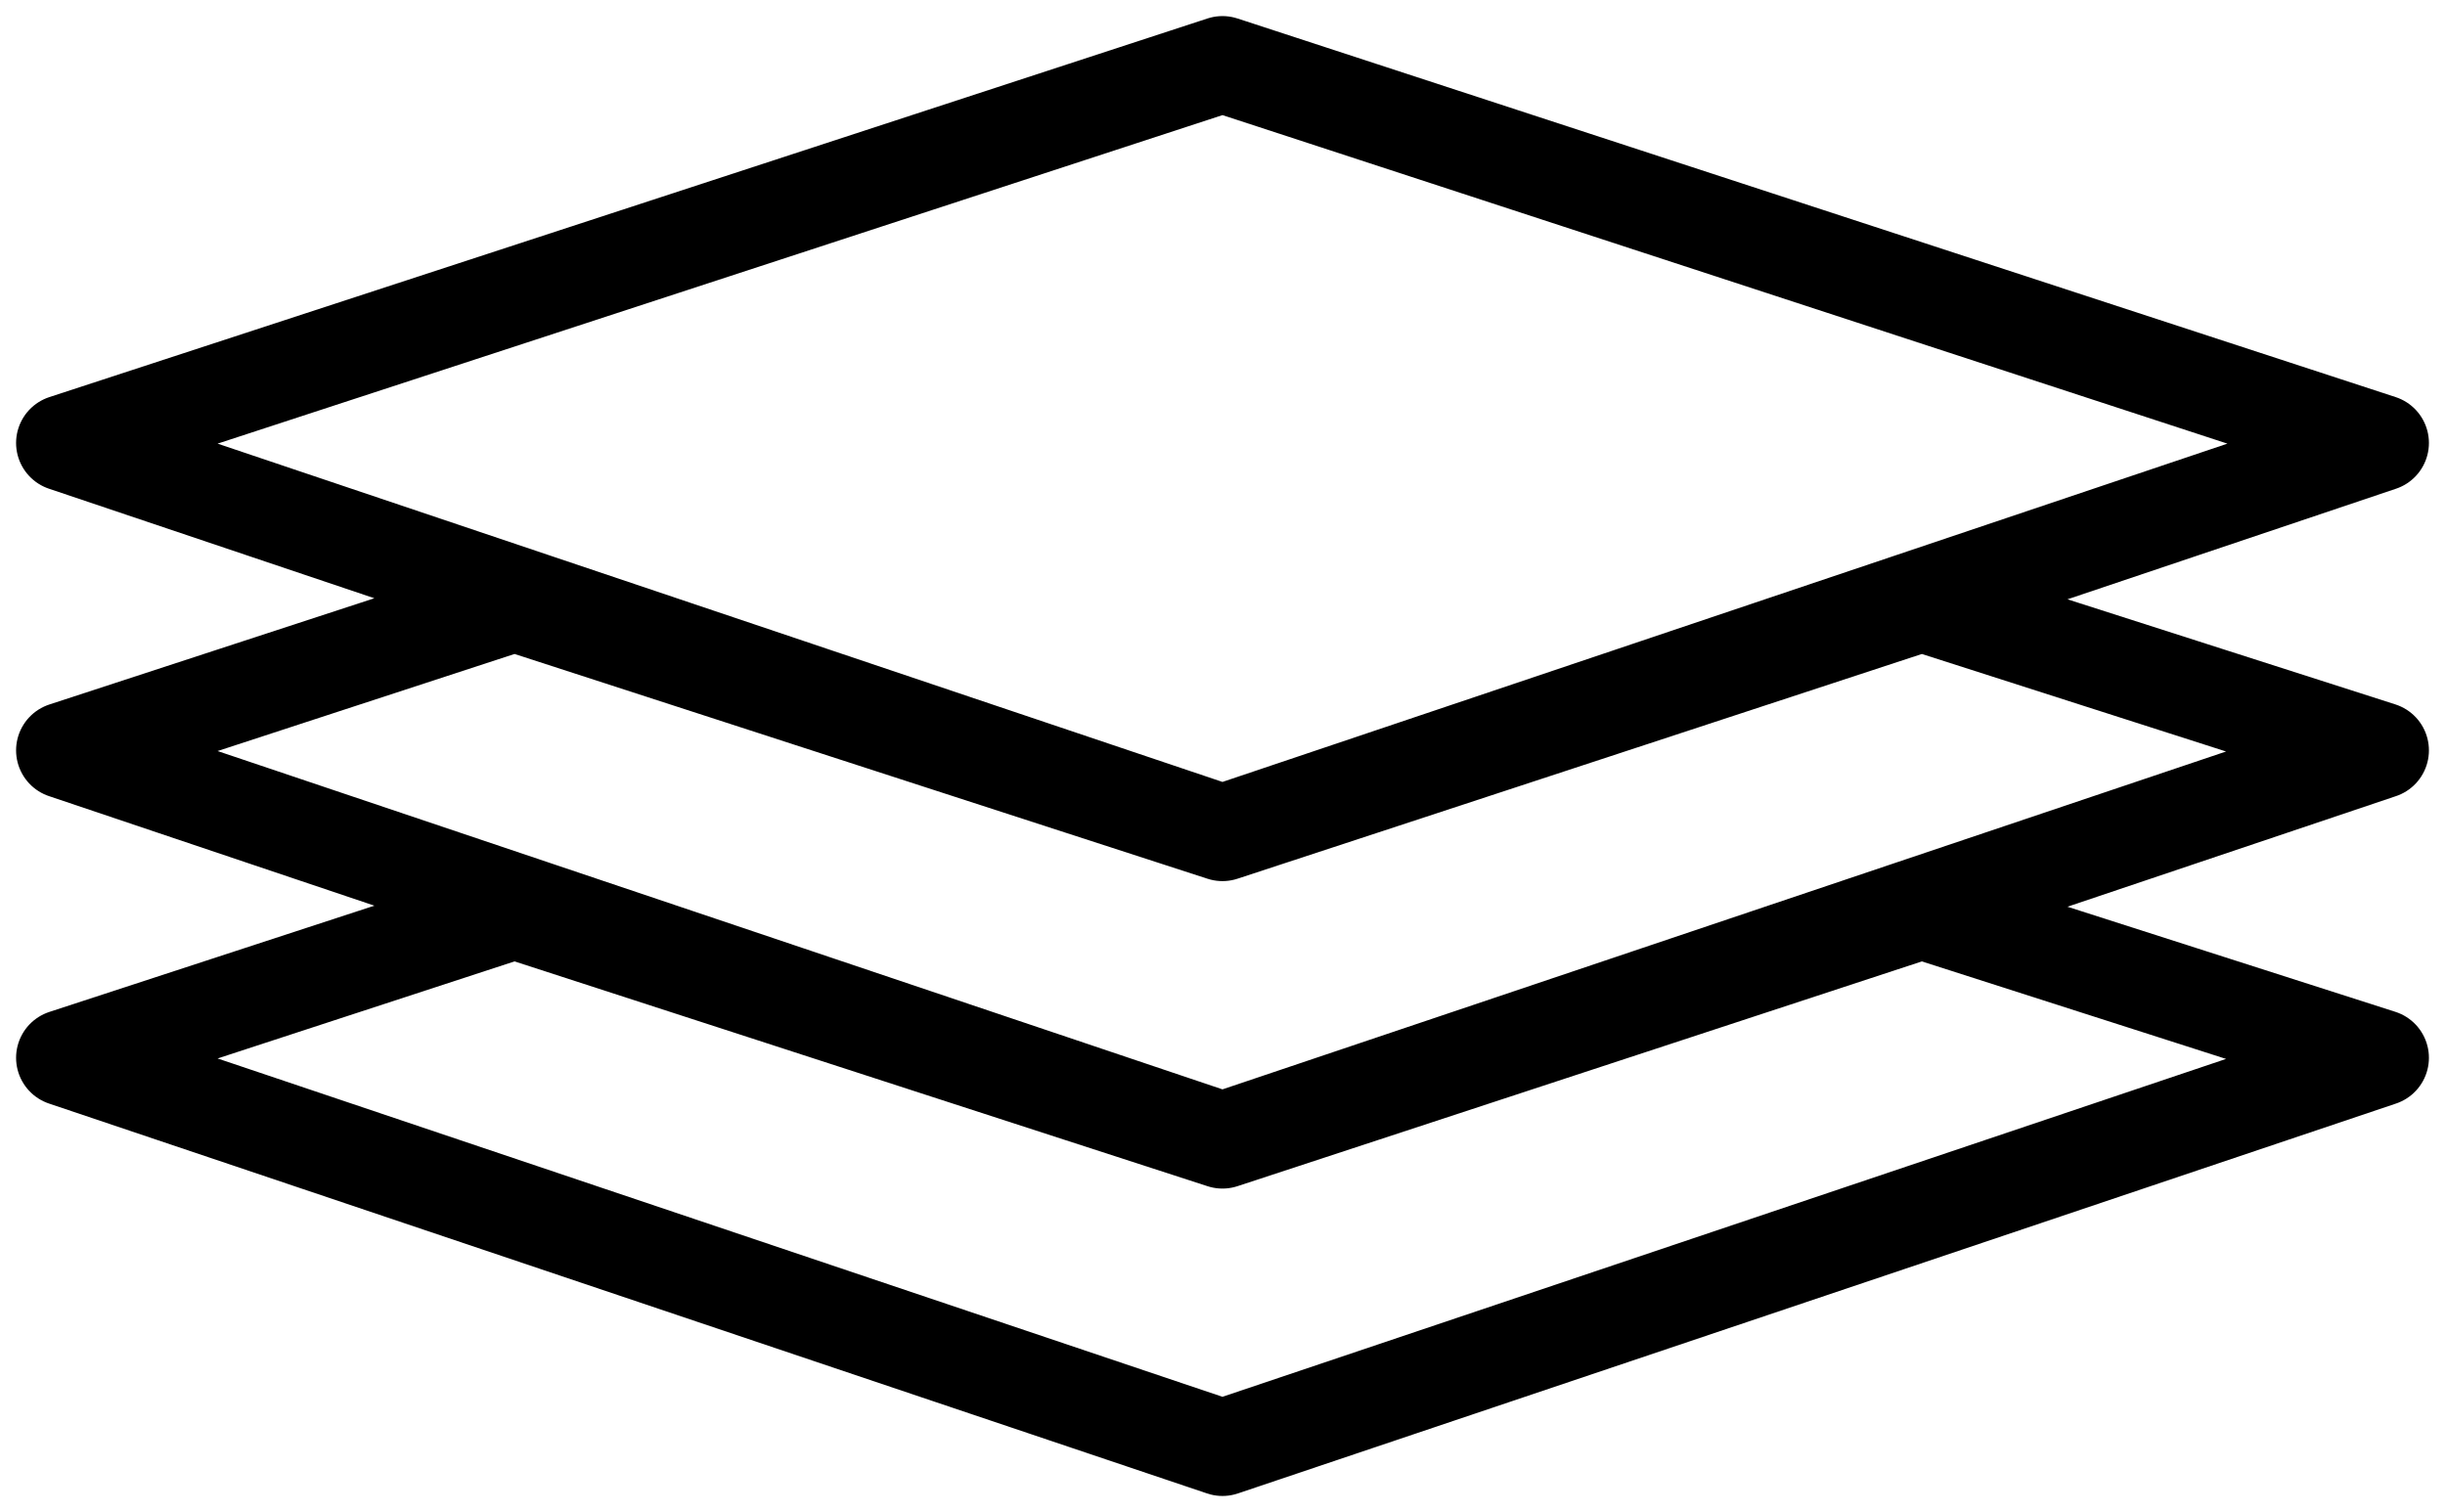 <?xml version="1.0" encoding="UTF-8" standalone="no"?>
<svg width="76px" height="47px" viewBox="0 0 76 47" version="1.1" xmlns="http://www.w3.org/2000/svg" xmlns:xlink="http://www.w3.org/1999/xlink" xmlns:sketch="http://www.bohemiancoding.com/sketch/ns">
    <!-- Generator: Sketch 3.4.3 (16618) - http://www.bohemiancoding.com/sketch -->
    <title>Path</title>
    <desc>Created with Sketch.</desc>
    <defs></defs>
    <g id="Pending" stroke="none" stroke-width="1" fill="none" fill-rule="evenodd" sketch:type="MSPage">
        <g id="fullstack" sketch:type="MSArtboardGroup" transform="translate(-12, -27)" stroke="#000000" stroke-width="3" stroke-linecap="round" stroke-linejoin="round">
            <path d="M14,40.769 L49.999,29 L86,40.769 L49.999,52.888 L14,40.769 Z M14,50.324 L27.992,45.75 L49.999,52.888 L71.733,45.751 L86,50.324 L49.999,62.444 L14,50.324 Z M14,59.88 L27.992,55.306 L49.999,62.445 L71.733,55.307 L86,59.88 L49.999,72 L14,59.88 Z" id="Path" sketch:type="MSShapeGroup"></path>
        </g>
    </g>
</svg>